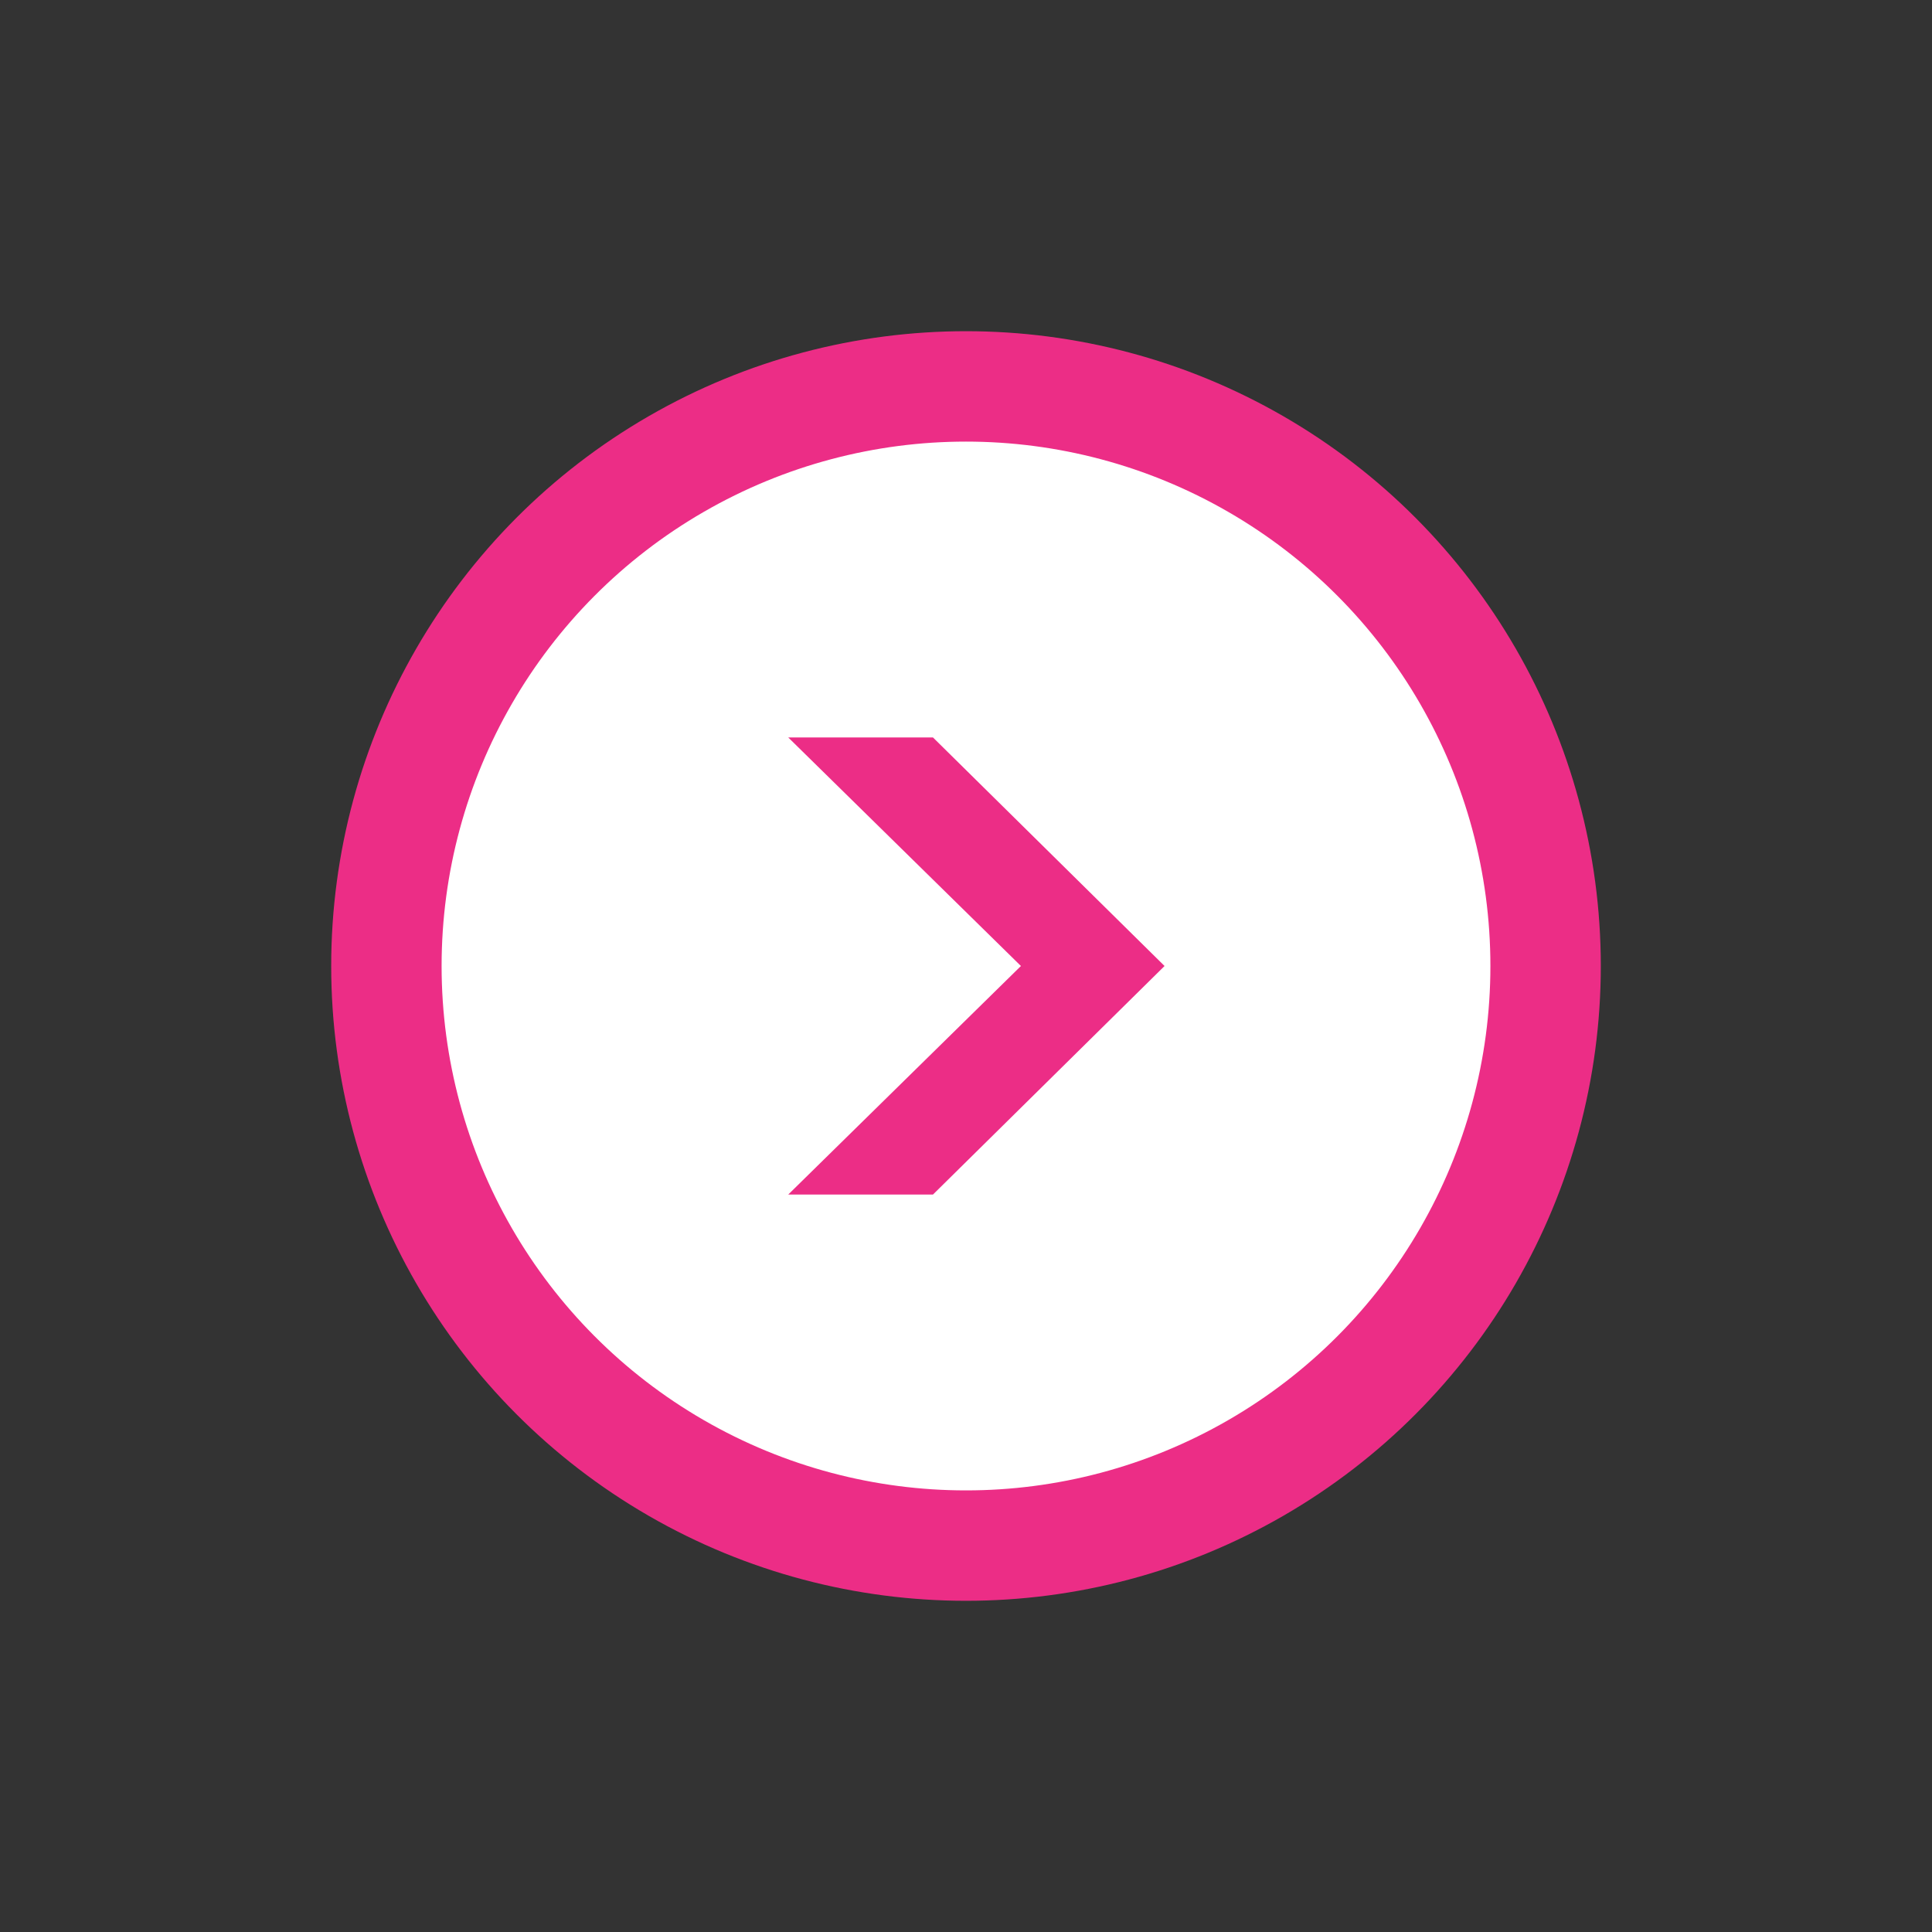 <svg width="35" height="35" viewBox="0 0 35 35" fill="none" xmlns="http://www.w3.org/2000/svg">
<rect x="0" y="0" width="35" height="35" fill="#333333" stroke="none"/>
<circle cx="17.5" cy="17.5" r="10.5" fill="white" stroke="#EC2D86" stroke-width="2"/>
<path d="M14.28 13.36H16.902L21.097 17.5L16.902 21.64H14.28L18.495 17.5L14.28 13.36Z" fill="#EC2D86"/>
</svg>
